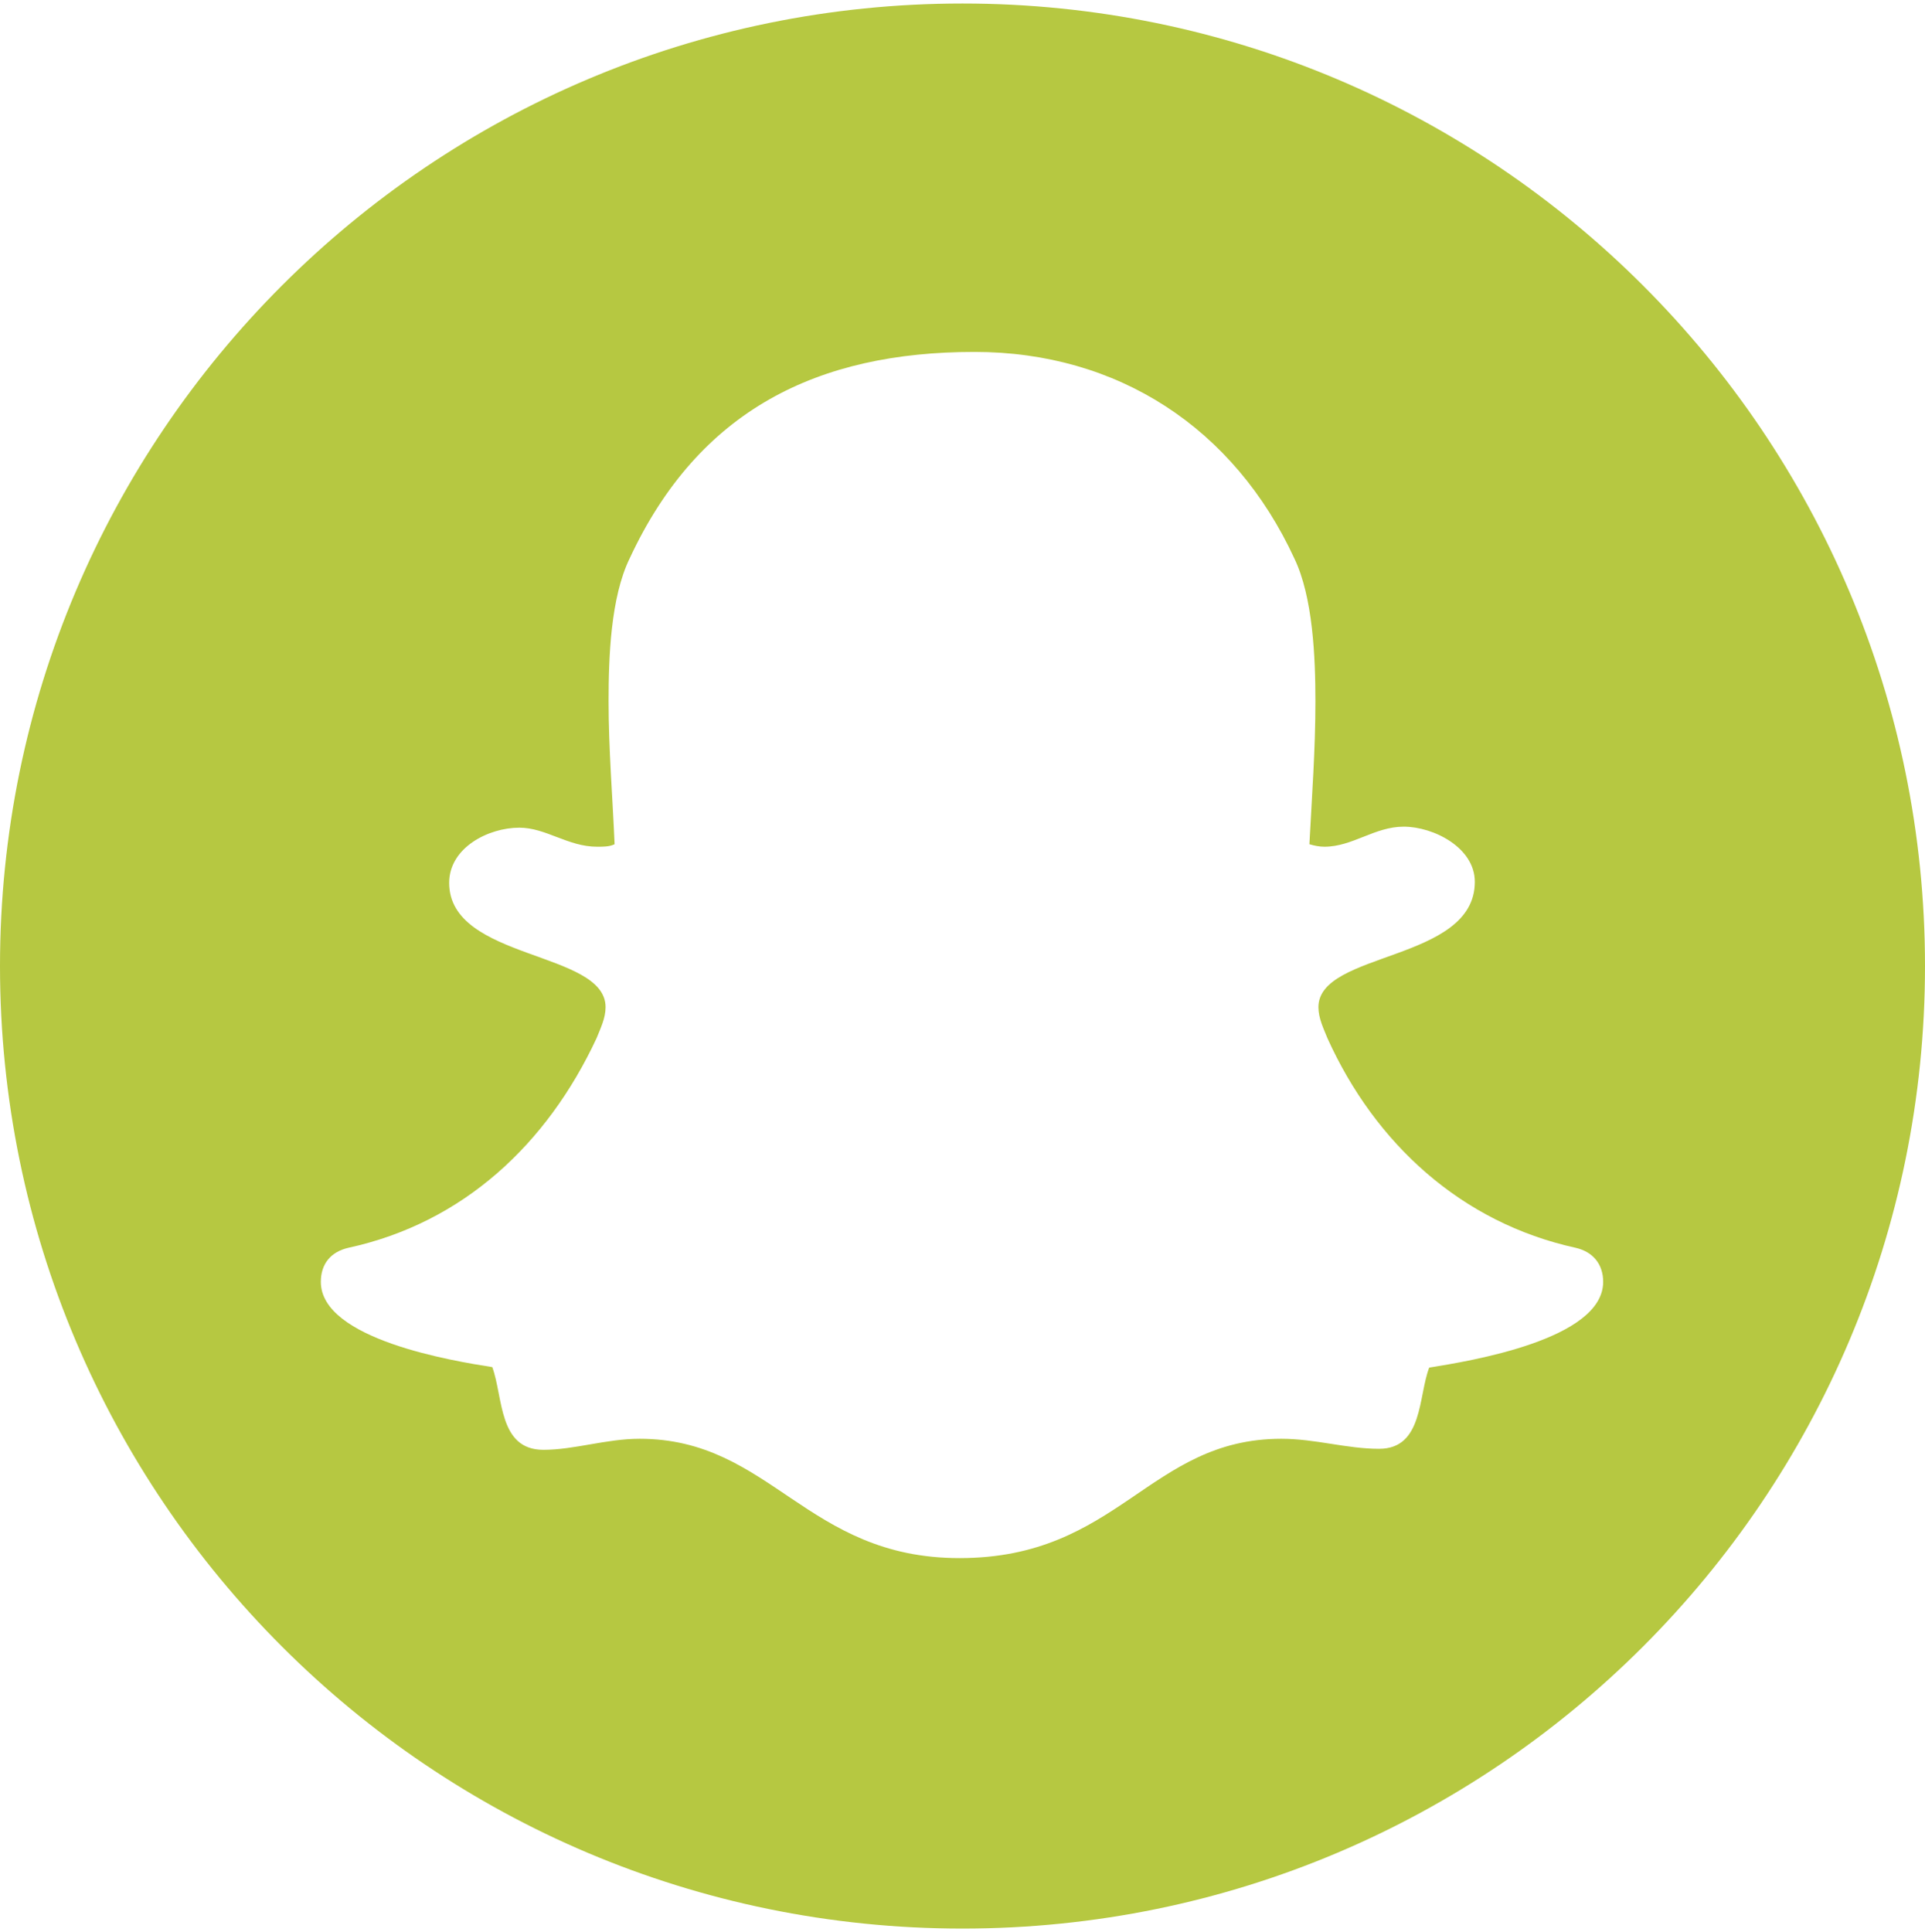 <?xml version="1.0" encoding="utf-8"?>
<!-- Generator: Adobe Illustrator 24.0.0, SVG Export Plug-In . SVG Version: 6.00 Build 0)  -->
<svg version="1.1" id="Ebene_1" xmlns="http://www.w3.org/2000/svg" xmlns:xlink="http://www.w3.org/1999/xlink" x="0px" y="0px"
	 viewBox="0 0 384 385.4" style="enable-background:new 0 0 384 385.4;" xml:space="preserve">
<style type="text/css">
	.st0{fill:#B6C841;}
</style>
<title></title>
<g id="icomoon-ignore">
</g>
<path class="st0" d="M319.8,255.7c0-3.5-2-6-5.5-6.8c-22.8-5-40-20.8-49.5-41.8c-0.8-2-1.8-4-1.8-6.2c0-11.2,31.2-9,31.2-25
	c0-6.8-8.2-11-14.2-11c-5.8,0-10.2,4-15.8,4c-1,0-2-0.2-3-0.5c0.5-9.5,1.2-19,1.2-28.5c0-8.8-0.5-20.8-4.2-28.5
	c-12-26-35.2-41.2-63.8-41.2c-31.2,0-55,11.5-68.8,41.2c-3.8,7.8-4.2,19.8-4.2,28.5c0,9.5,0.8,19,1.2,28.5c-1,0.5-2.2,0.5-3.5,0.5
	c-5.8,0-10.2-3.8-15.5-3.8c-6.2,0-14,4-14,11c0,15.5,31.2,13.5,31.2,24.8c0,2.2-1,4.2-1.8,6.2c-9.8,21-26.5,36.8-49.5,41.8
	c-3.5,0.8-5.5,3.2-5.5,6.8c0,11.5,26.5,15.8,34.2,17c2.2,6,1.2,16.5,10.2,16.5c6.2,0,12.5-2.2,19.2-2.2c26.2,0,33.2,23.8,63.8,23.8
	c31.8,0,37.8-23.8,64.2-23.8c6.8,0,13,2,19.5,2c8.8,0,7.8-10.5,10-16.2C293.2,271.5,319.8,267.2,319.8,255.7z M384,192.7
	c0,106-86,192-192,192s-192-86-192-192s86-192,192-192S384,86.7,384,192.7z"/>
</svg>
